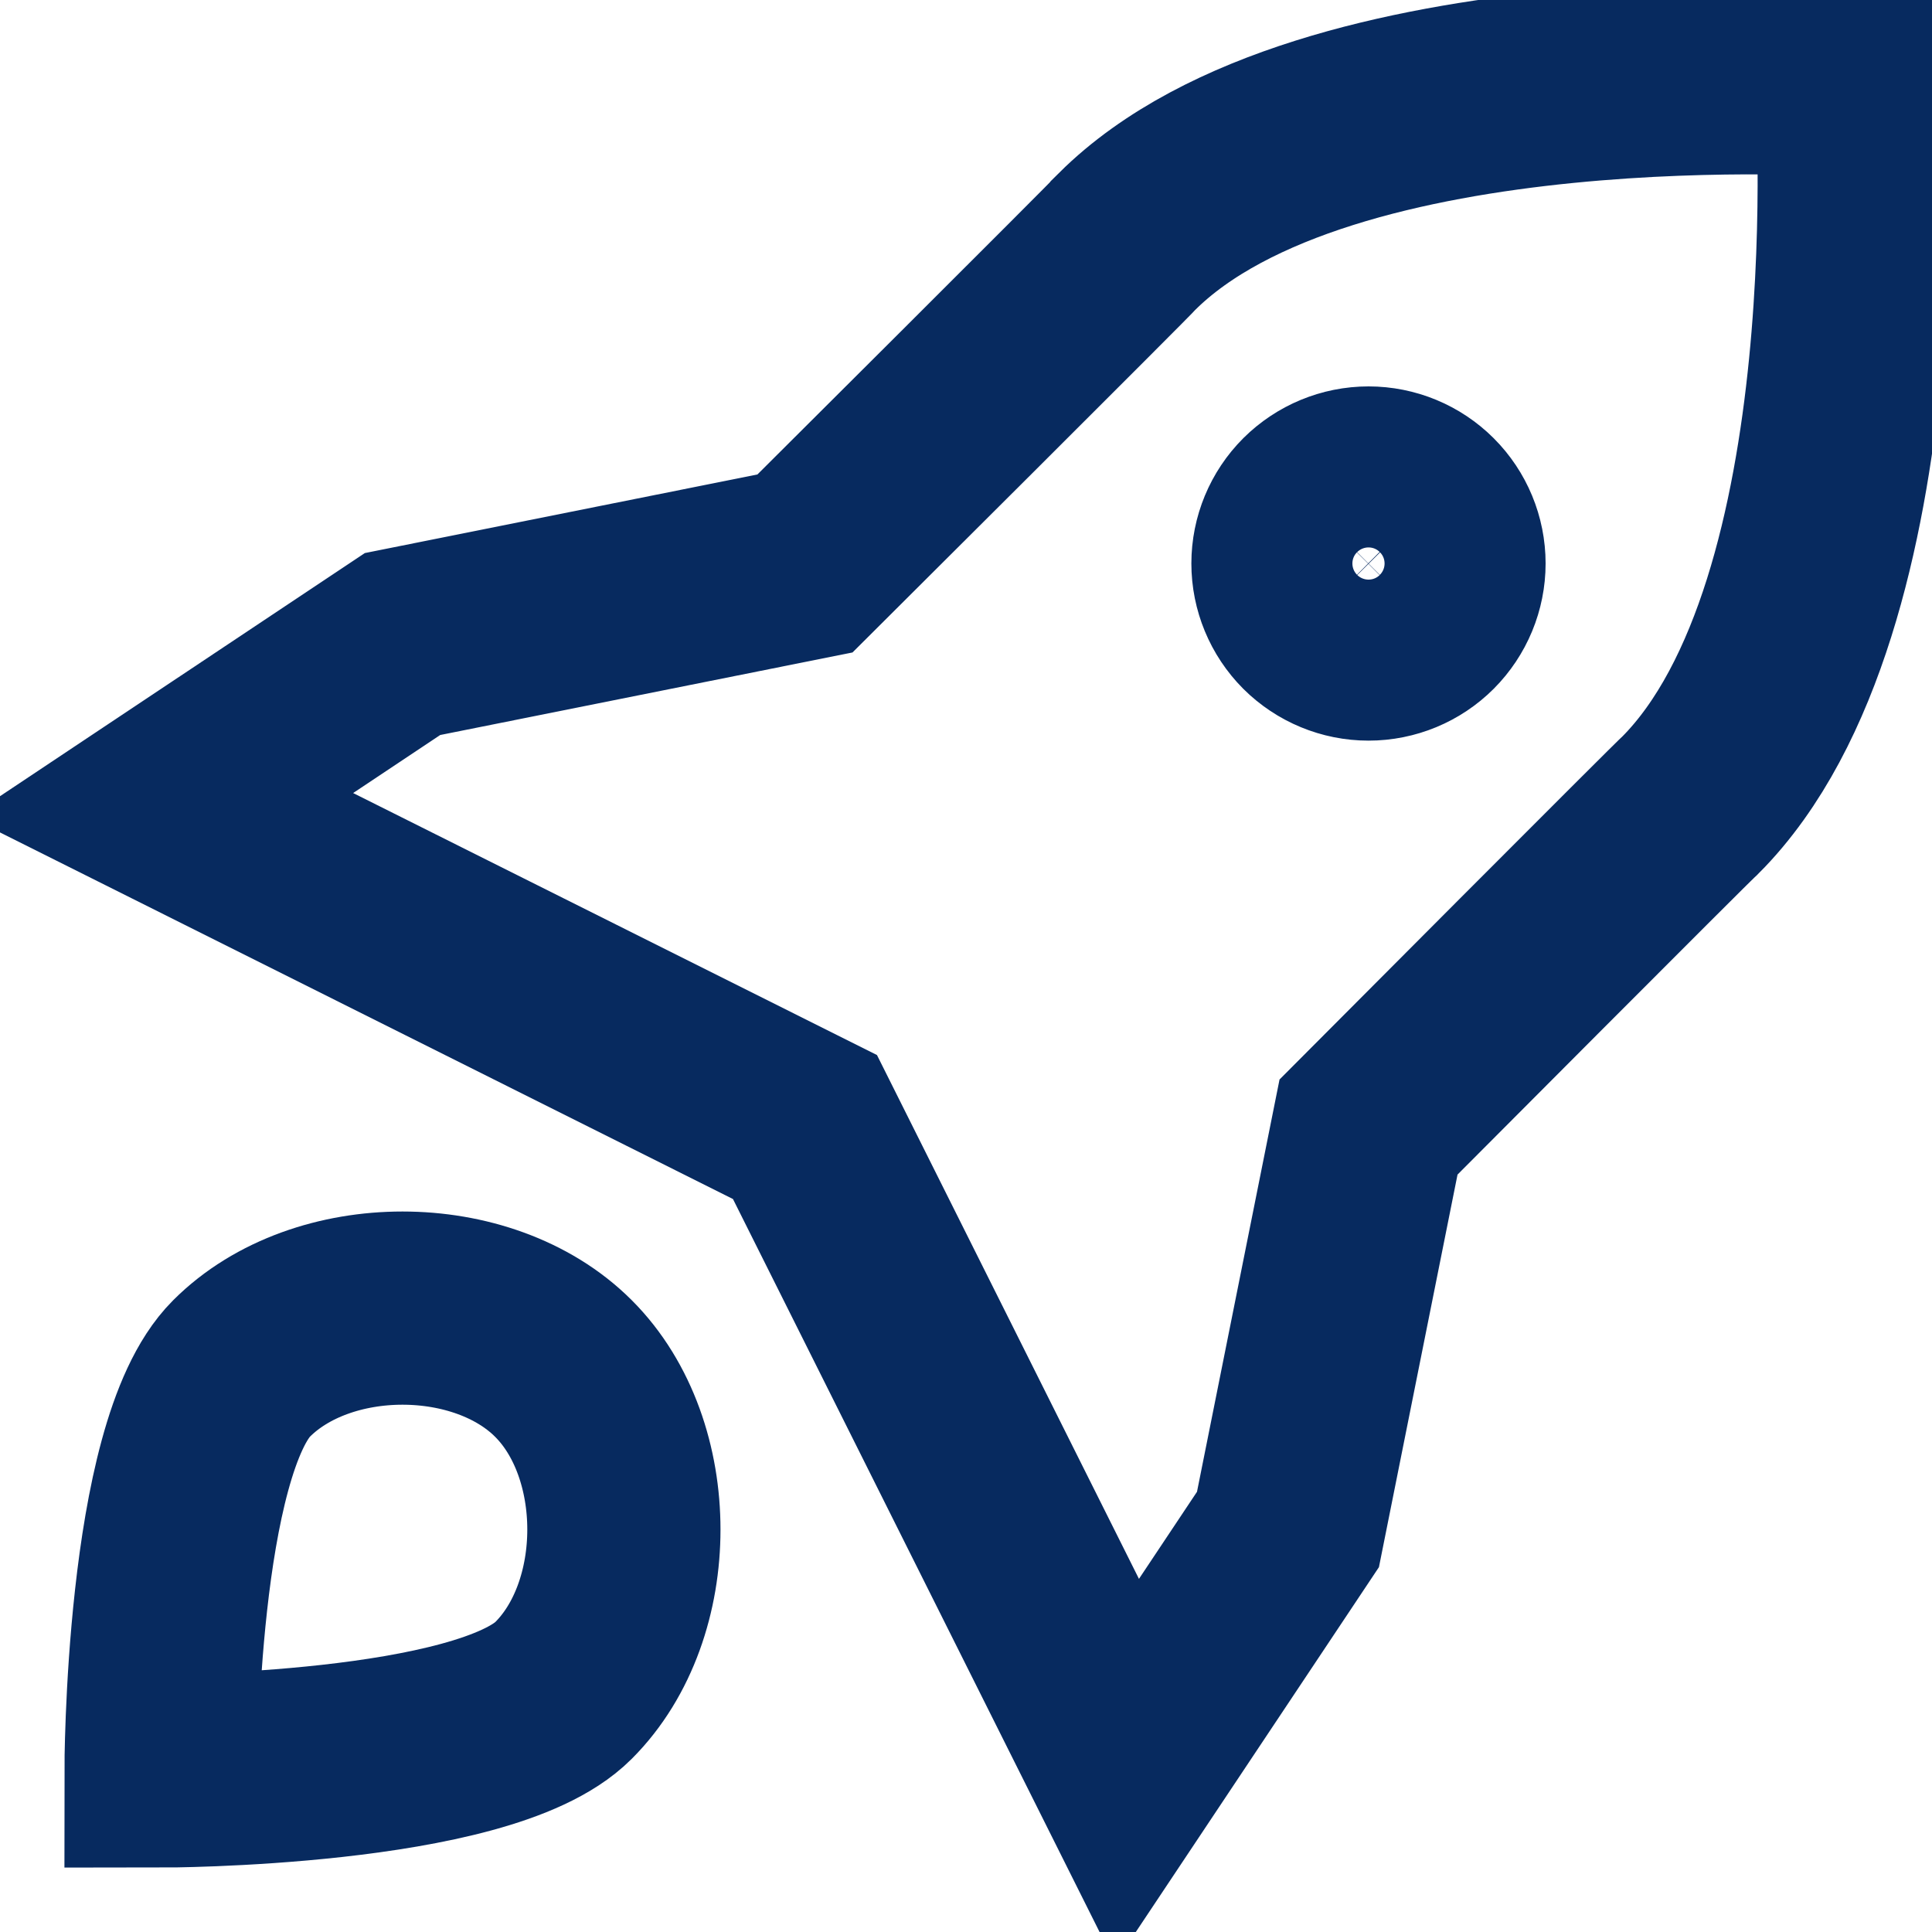 <svg width="20" height="20" viewBox="0 0 20 20" fill="none" xmlns="http://www.w3.org/2000/svg">
<g clip-path="url(#clip0_85_128)">
<path d="M19.167 0.833C19.167 0.833 13.727 0.452 11.667 2.5C11.648 2.531 8.333 5.833 8.333 5.833L4.167 6.667L1.667 8.333L8.333 11.667L11.667 18.333L13.333 15.833L14.167 11.667C14.167 11.667 17.469 8.352 17.5 8.333C19.548 6.273 19.167 0.833 19.167 0.833ZM14.167 6.667C13.946 6.667 13.734 6.579 13.577 6.423C13.421 6.266 13.333 6.054 13.333 5.833C13.333 5.612 13.421 5.4 13.577 5.244C13.734 5.088 13.946 5 14.167 5C14.388 5 14.6 5.088 14.756 5.244C14.912 5.4 15 5.612 15 5.833C15 6.054 14.912 6.266 14.756 6.423C14.6 6.579 14.388 6.667 14.167 6.667ZM5.833 14.167C5 13.333 3.333 13.333 2.5 14.167C1.667 15 1.667 18.333 1.667 18.333C1.667 18.333 5 18.333 5.833 17.5C6.667 16.667 6.667 15 5.833 14.167Z" stroke="#072A5F" stroke-width="2"/>
</g>
<defs>
<clipPath id="clip0_85_128">
<rect width="20" height="20" fill="white"/>
</clipPath>
</defs>
</svg>
